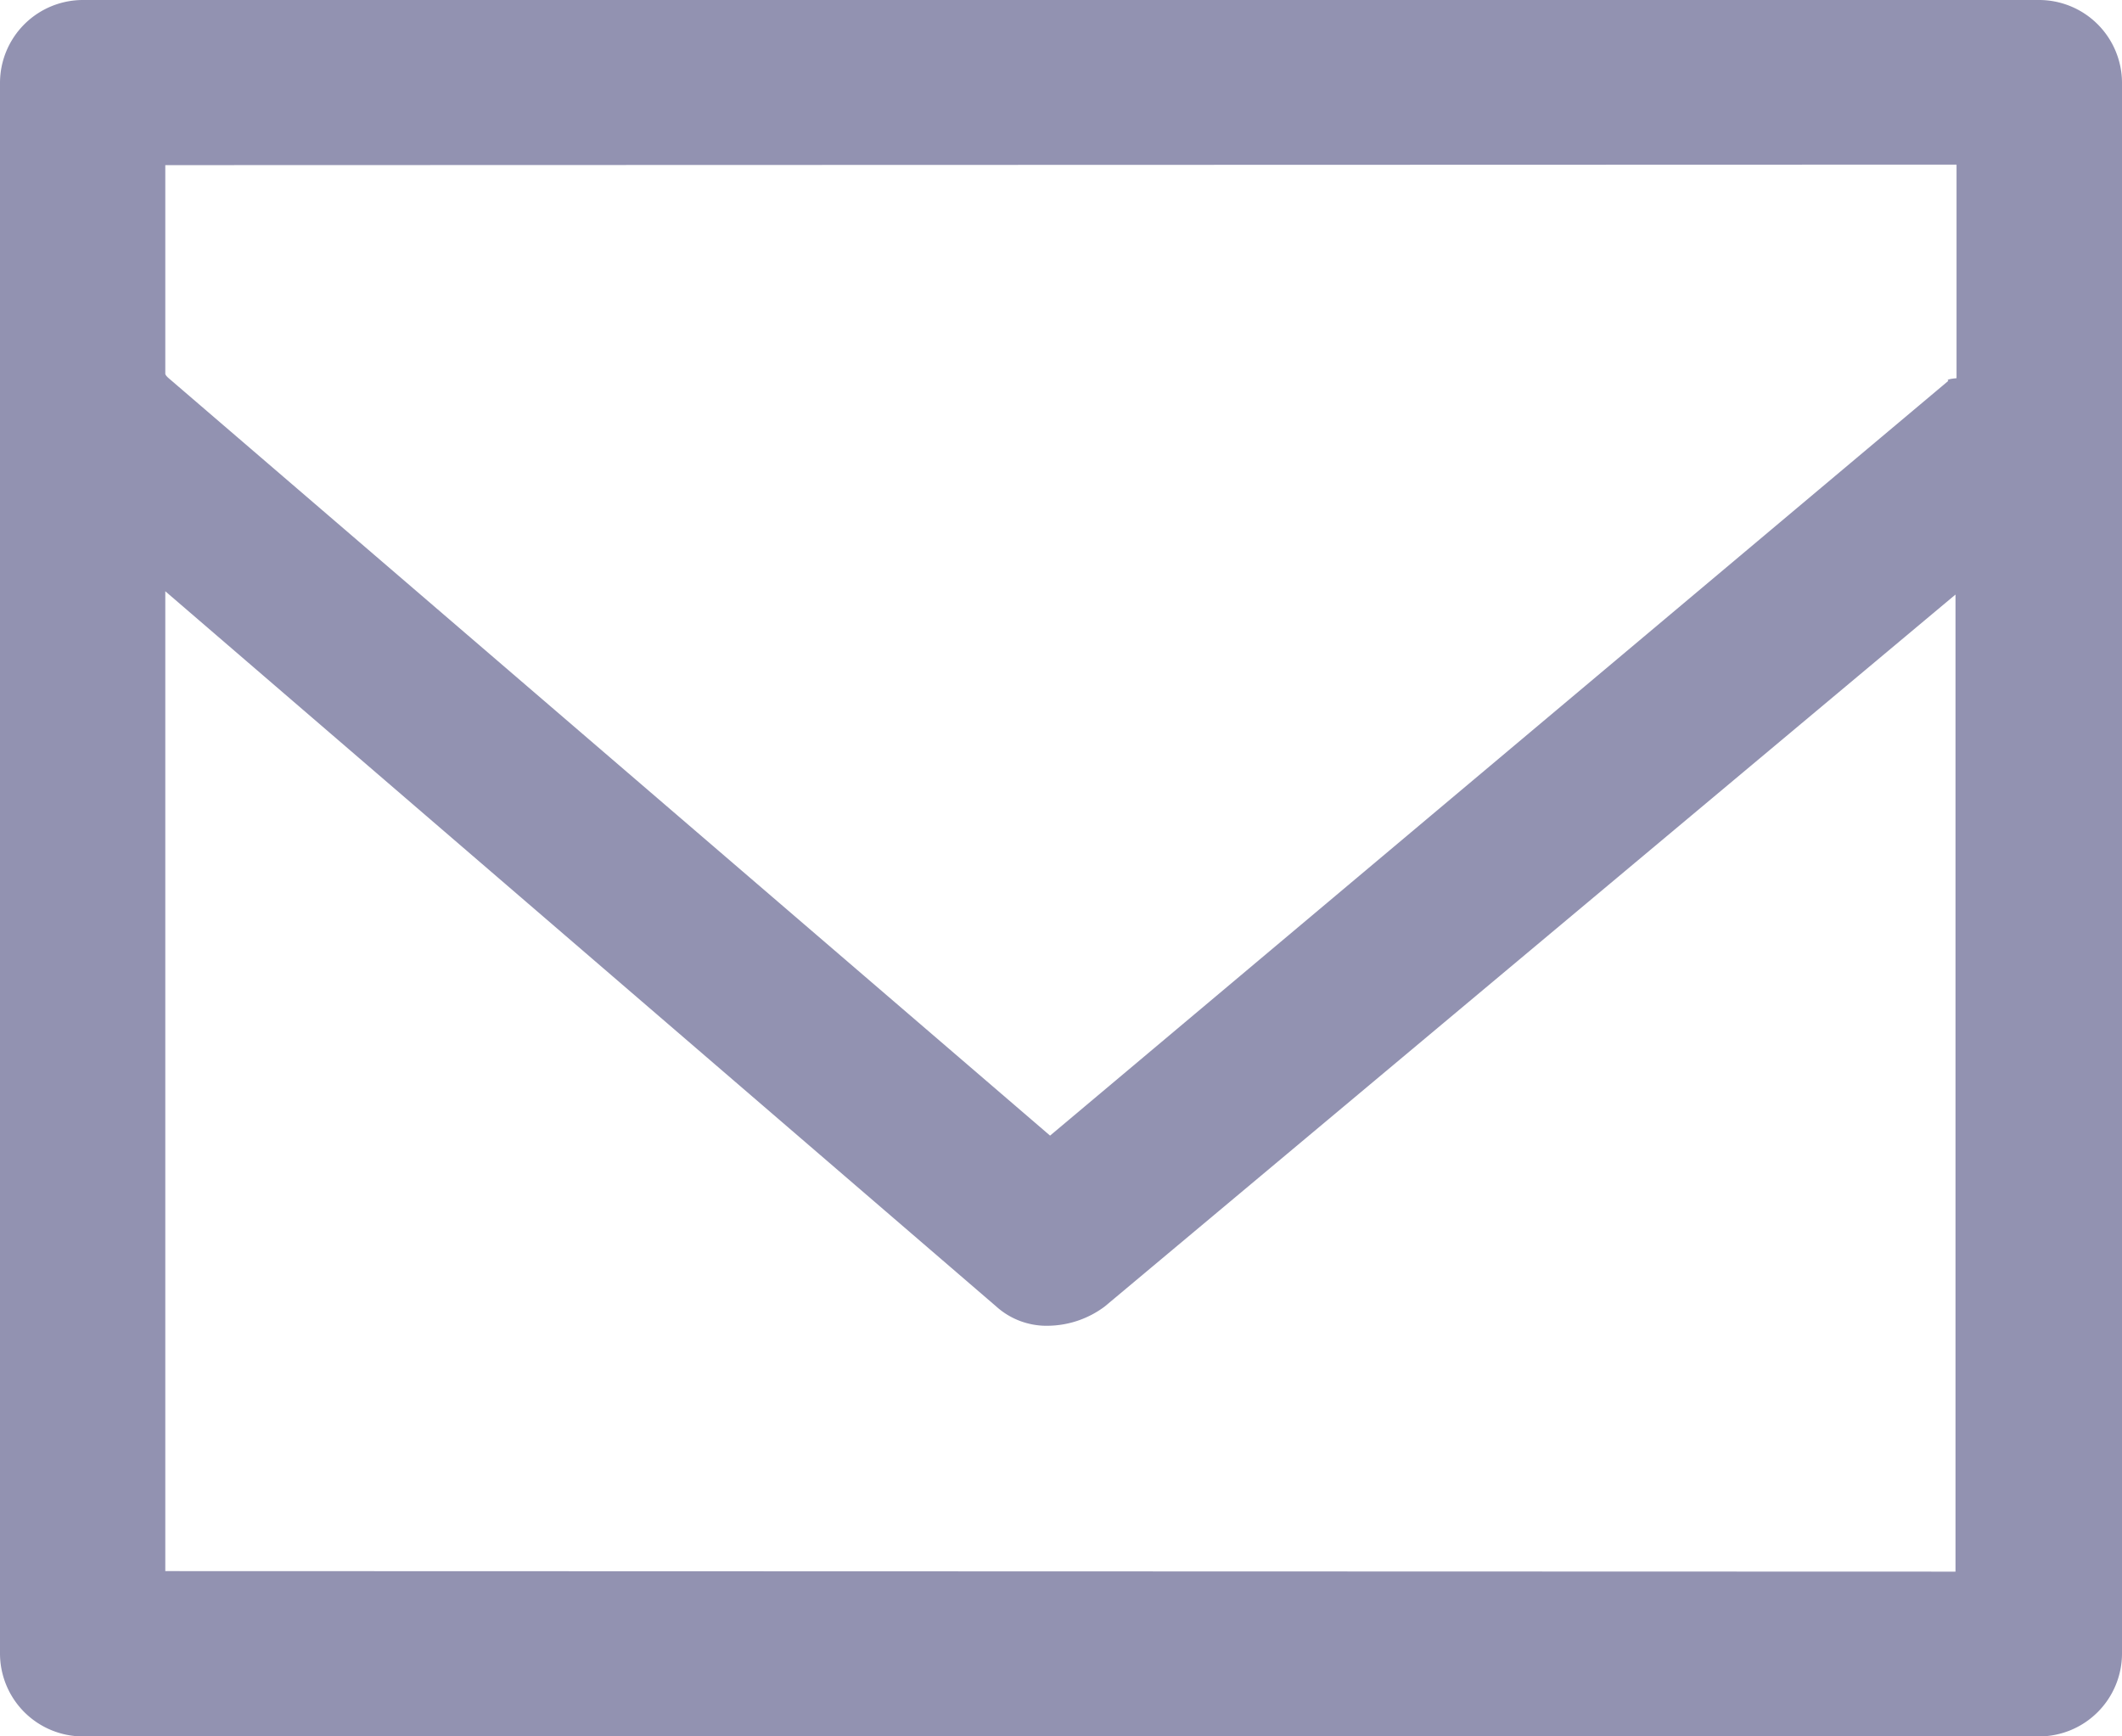 <svg id="closed-envelope-email" xmlns="http://www.w3.org/2000/svg" width="12.222" height="10" viewBox="0 0 12.222 10">
  <g id="Group_93" data-name="Group 93">
    <path id="Path_167" data-name="Path 167" d="M12.222,40.143a.478.478,0,0,0-.476-.476H.476A.478.478,0,0,0,0,40.143v9.048a.478.478,0,0,0,.476.476h11.27a.478.478,0,0,0,.476-.476ZM.952,48.715V43.072l4.786,4.119a.432.432,0,0,0,.3.111.555.555,0,0,0,.325-.111l4.9-4.1v5.627Zm10.317-8.1v1.23c-.079.008-.04.016-.048.016L6.048,46.207.968,41.842c-.008-.008-.016-.016-.016-.024v-1.2Z" transform="translate(0 -39.667)" fill="#9292b1"/>
  </g>
</svg>
